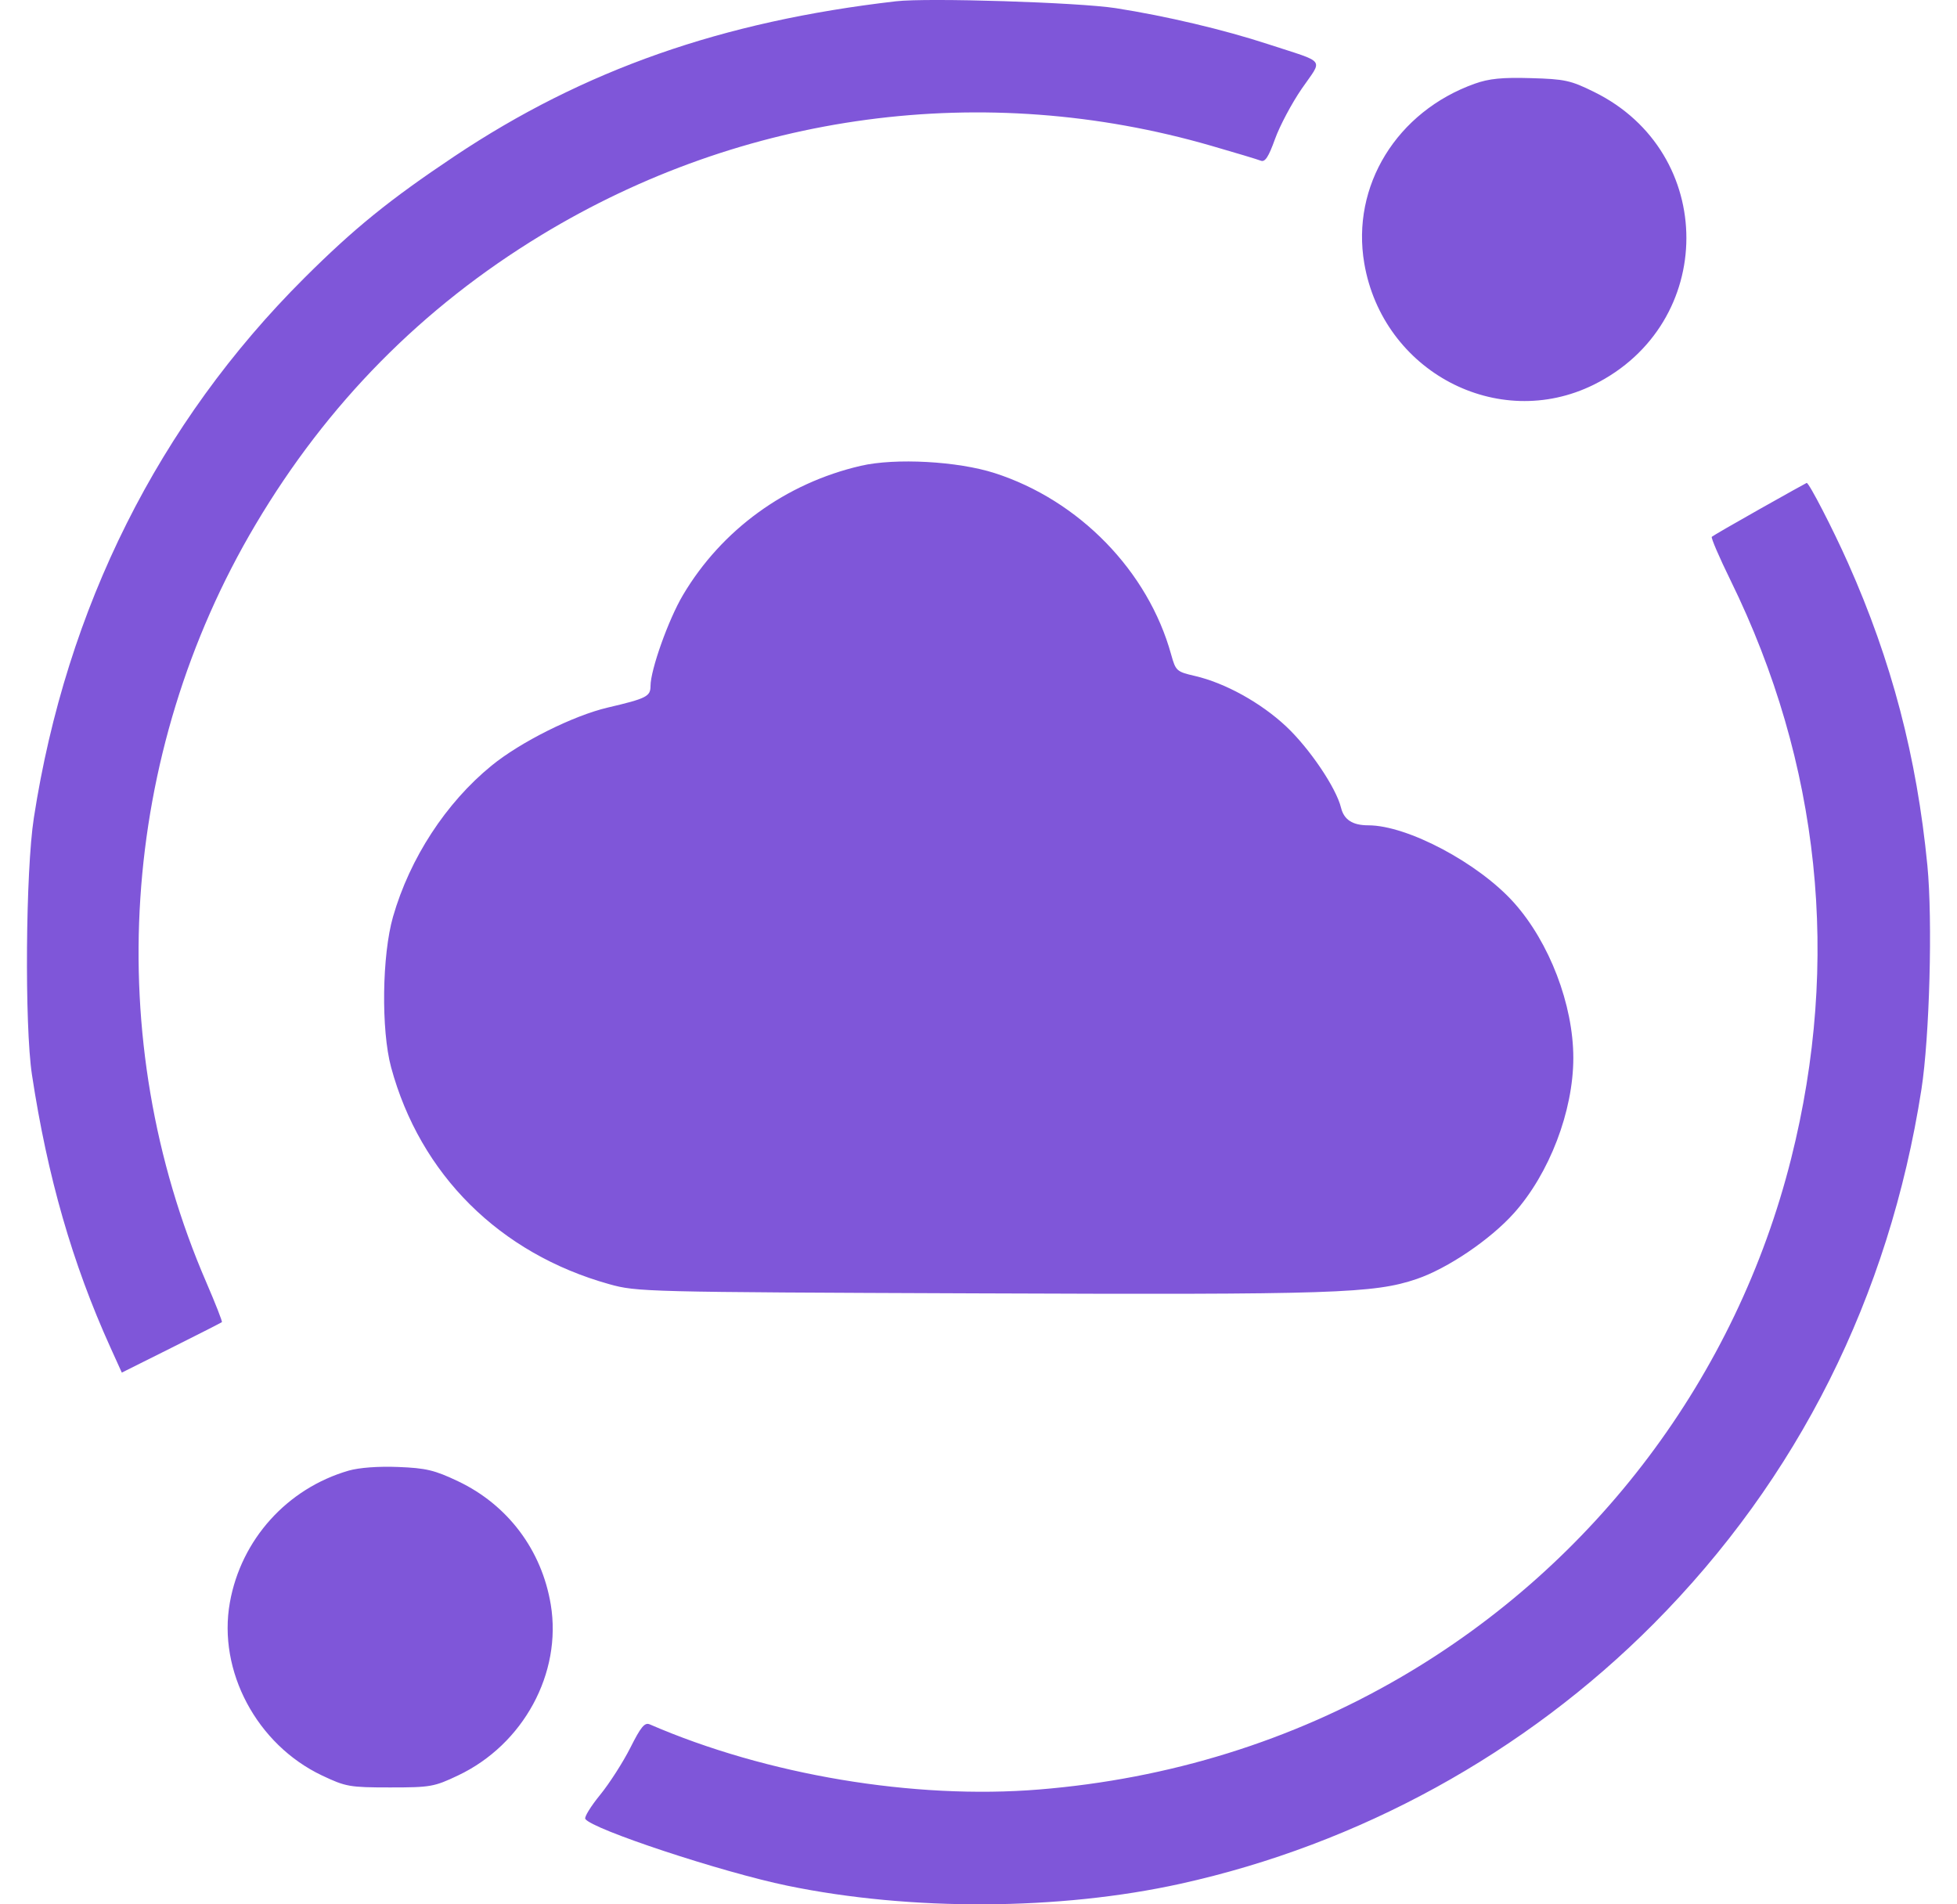 <svg width="37" height="36" viewBox="0 0 37 36" fill="none" xmlns="http://www.w3.org/2000/svg">
<path fill-rule="evenodd" clip-rule="evenodd" d="M16.942 0.024C13.648 0.404 11.041 1.319 8.591 2.955C7.365 3.774 6.694 4.318 5.752 5.257C3.001 7.999 1.255 11.483 0.64 15.461C0.484 16.464 0.463 19.385 0.604 20.316C0.897 22.245 1.368 23.884 2.087 25.471L2.303 25.948L3.238 25.481C3.752 25.224 4.182 25.005 4.195 24.994C4.207 24.983 4.075 24.646 3.902 24.245C1.907 19.636 2.257 14.253 4.833 9.914C6.19 7.627 7.985 5.81 10.233 4.445C14.059 2.121 18.608 1.514 22.898 2.755C23.357 2.887 23.78 3.015 23.838 3.038C23.918 3.069 23.984 2.967 24.106 2.628C24.195 2.38 24.423 1.951 24.613 1.675C25.012 1.095 25.091 1.2 23.979 0.836C23.136 0.56 22.046 0.303 21.094 0.154C20.391 0.045 17.538 -0.045 16.942 0.024ZM27.883 1.582C26.408 2.108 25.543 3.516 25.794 4.98C26.144 7.021 28.316 8.17 30.131 7.273C32.464 6.12 32.469 2.884 30.139 1.738C29.696 1.519 29.585 1.495 28.943 1.477C28.401 1.461 28.152 1.486 27.883 1.582ZM16.274 8.806C14.857 9.134 13.643 10.016 12.913 11.248C12.638 11.711 12.299 12.663 12.299 12.968C12.299 13.166 12.223 13.204 11.49 13.376C10.842 13.527 9.839 14.028 9.293 14.474C8.432 15.176 7.749 16.224 7.431 17.329C7.222 18.057 7.204 19.469 7.394 20.175C7.943 22.203 9.445 23.697 11.518 24.276C12.041 24.422 12.185 24.426 18.482 24.45C25.223 24.477 25.978 24.452 26.783 24.179C27.37 23.979 28.176 23.434 28.624 22.933C29.294 22.184 29.746 21.003 29.746 19.999C29.746 18.995 29.294 17.814 28.624 17.065C27.954 16.316 26.609 15.602 25.87 15.602C25.572 15.602 25.41 15.497 25.354 15.269C25.263 14.894 24.756 14.144 24.315 13.731C23.835 13.282 23.161 12.91 22.59 12.778C22.245 12.698 22.229 12.684 22.142 12.372C21.707 10.797 20.404 9.458 18.807 8.944C18.109 8.719 16.929 8.654 16.274 8.806ZM33.271 9.623C32.79 9.894 32.382 10.13 32.364 10.148C32.346 10.166 32.506 10.538 32.72 10.974C34.413 14.428 34.804 18.162 33.865 21.899C32.83 26.019 30.169 29.557 26.494 31.701C24.424 32.909 22.106 33.629 19.646 33.829C17.283 34.022 14.492 33.555 12.285 32.598C12.189 32.556 12.117 32.643 11.917 33.041C11.78 33.312 11.524 33.712 11.348 33.928C11.171 34.145 11.044 34.35 11.066 34.385C11.185 34.578 13.653 35.394 14.888 35.648C17.223 36.13 20.033 36.116 22.319 35.611C25.7 34.864 28.827 33.146 31.262 30.699C33.992 27.954 35.715 24.519 36.327 20.597C36.482 19.601 36.541 17.395 36.44 16.361C36.239 14.303 35.764 12.493 34.941 10.646C34.653 9.998 34.202 9.126 34.158 9.129C34.151 9.13 33.752 9.352 33.271 9.623ZM6.592 27.801C5.429 28.138 4.558 29.104 4.346 30.294C4.114 31.588 4.856 32.98 6.088 33.564C6.538 33.777 6.609 33.79 7.374 33.79C8.139 33.79 8.209 33.778 8.661 33.563C9.896 32.978 10.628 31.628 10.413 30.333C10.242 29.302 9.6 28.448 8.66 28.002C8.216 27.791 8.055 27.753 7.529 27.732C7.154 27.717 6.791 27.744 6.592 27.801Z" fill="#7F56D9"/>
</svg>
